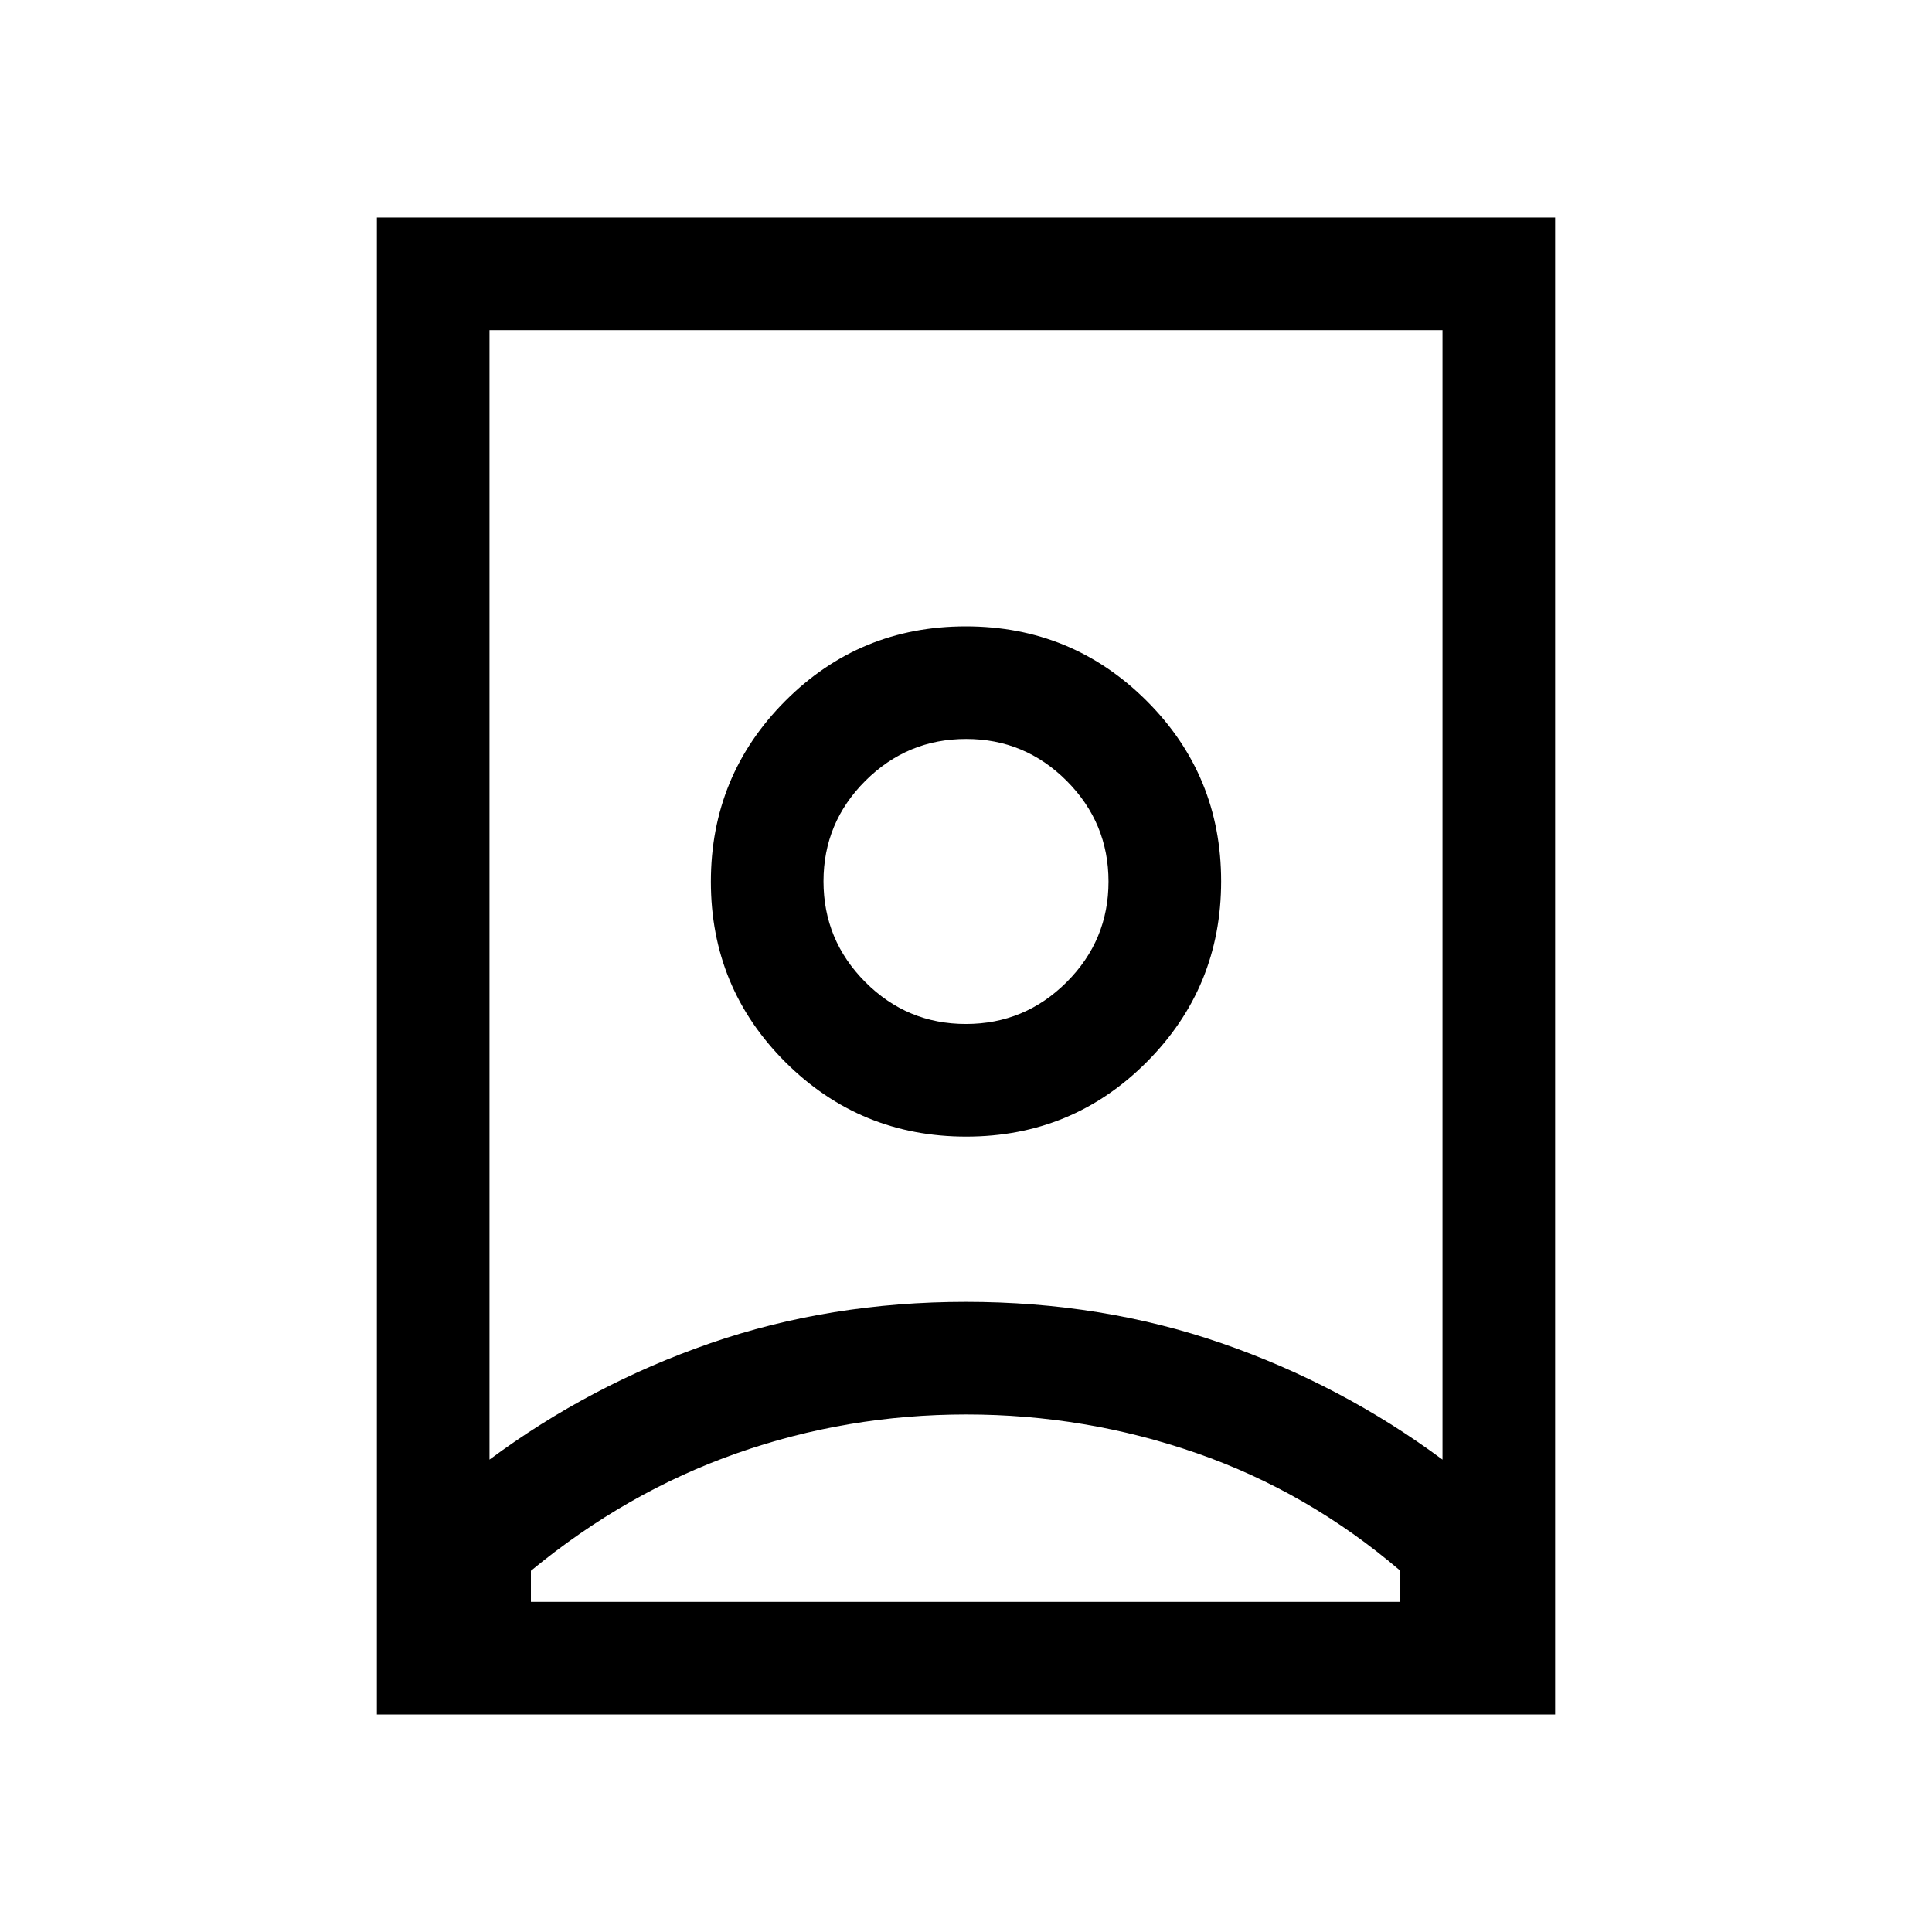 <svg xmlns="http://www.w3.org/2000/svg" height="24" viewBox="0 -960 960 960" width="24"><path d="M480.15-257.15q-59.23 0-114.07 19.28-54.85 19.29-102.27 58.38v15.45h432v-15.47q-45.82-39.15-101.12-58.4-55.31-19.24-114.54-19.24Zm-.17-55.96q67.71 0 127.16 20.6 59.46 20.6 109.63 57.78v-561.23H243.23v561.23q50.16-37.18 109.6-57.78 59.43-20.6 127.15-20.6Zm-.04-138.08q-29.21 0-49.98-20.83-20.77-20.83-20.77-50.04t20.83-49.98q20.83-20.77 50.04-20.77t49.98 20.83q20.77 20.83 20.77 50.04t-20.83 49.98q-20.83 20.77-50.04 20.77ZM187.27-108.08v-743.84h585.46v743.84H187.27Zm292.84-287.15q52.74 0 89.7-37.07 36.96-37.08 36.96-89.81 0-52.74-37.07-89.7-37.08-36.96-89.81-36.96-52.74 0-89.7 37.07-36.96 37.08-36.96 89.81 0 52.74 37.07 89.7 37.08 36.96 89.81 36.96ZM480-522Z"/></svg>